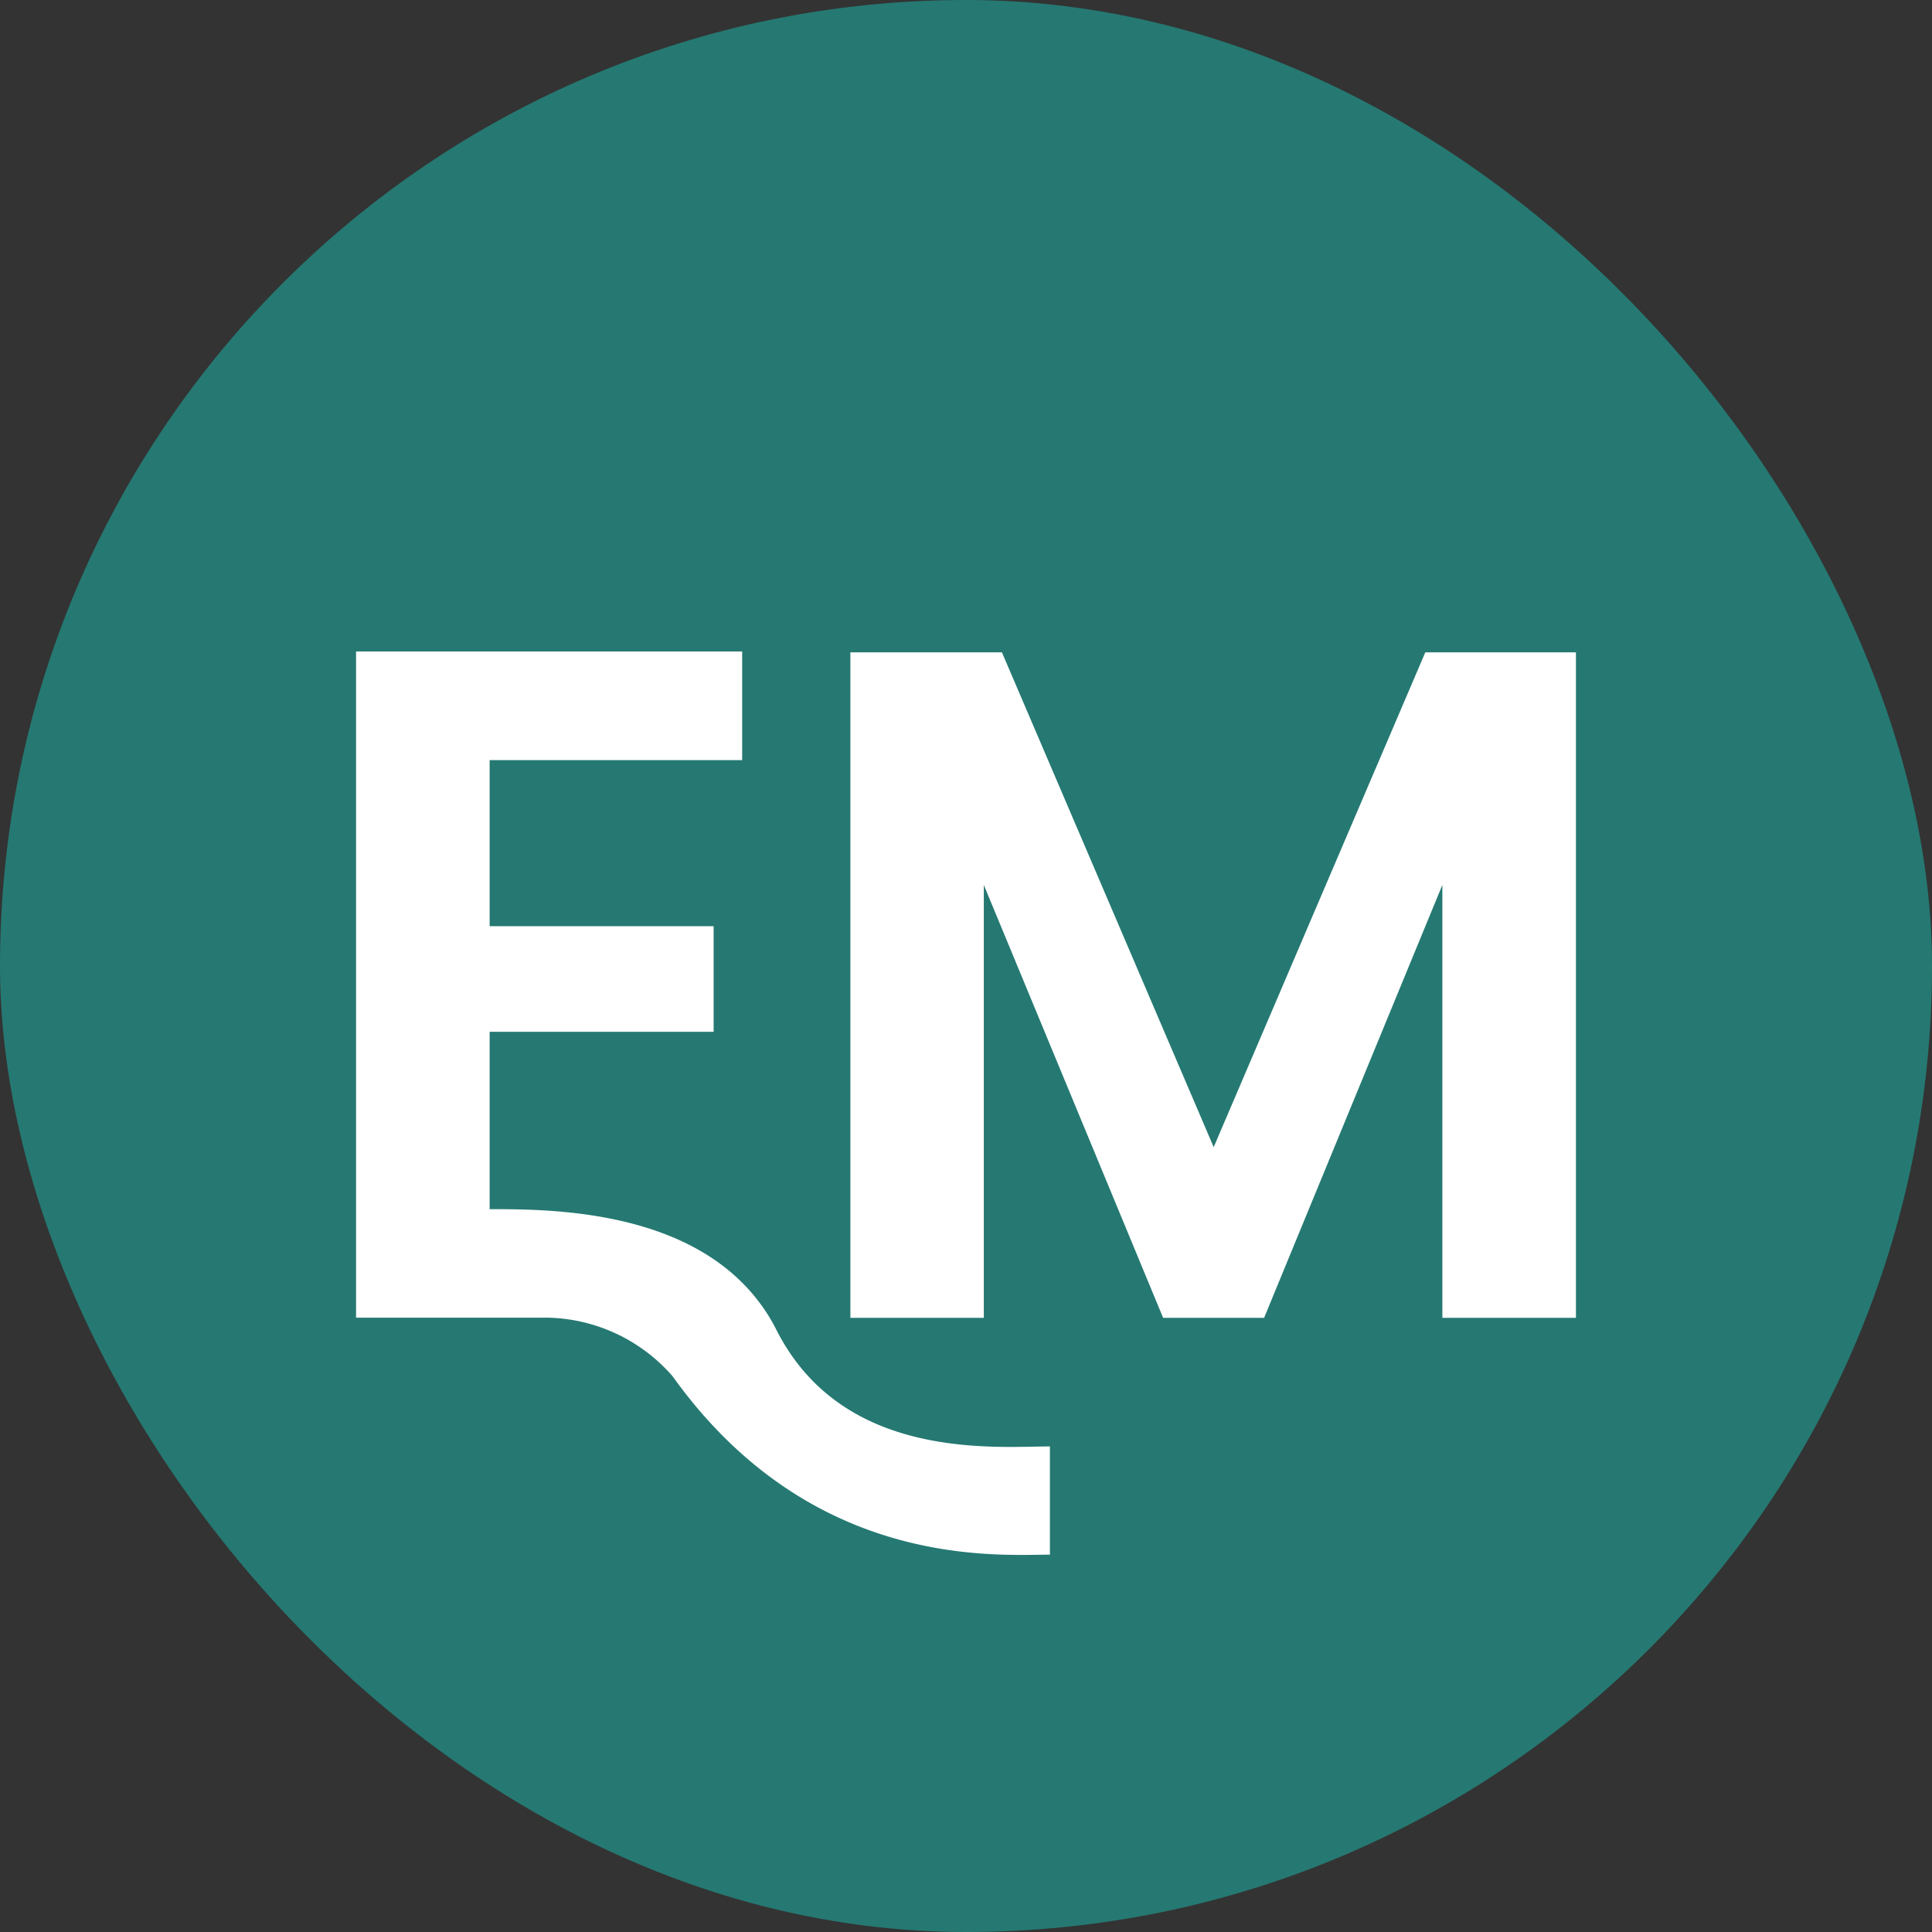 <svg id="Layer_1" data-name="Layer 1" xmlns="http://www.w3.org/2000/svg" viewBox="0 0 128 128"><rect x="0" y="0" width="128" height="128" fill="#333333" stroke="none"/><defs><style>.cls-1{fill:#257972;}.cls-2{fill:#fff;}</style></defs><rect class="cls-1" width="128" height="128" rx="64"/><path class="cls-2" d="M69.56,95.83V103c-3.54,0-15.82,1-25-11.82a11.27,11.27,0,0,0-8.22-3.88H23.59V43.16H49.17v7.2H32.44v11H47.28v7H32.44V80.11c3.67,0,11.86,0,16.73,4.87a12.05,12.05,0,0,1,2.27,3.13C55.85,96.81,65.92,95.83,69.56,95.83Z"/><polygon class="cls-2" points="104.41 43.22 104.41 87.31 95.56 87.31 95.56 58.63 83.75 87.31 77.06 87.31 65.18 58.63 65.18 87.31 56.34 87.31 56.34 43.22 66.38 43.22 80.41 76 94.43 43.22 104.41 43.22"/></svg>